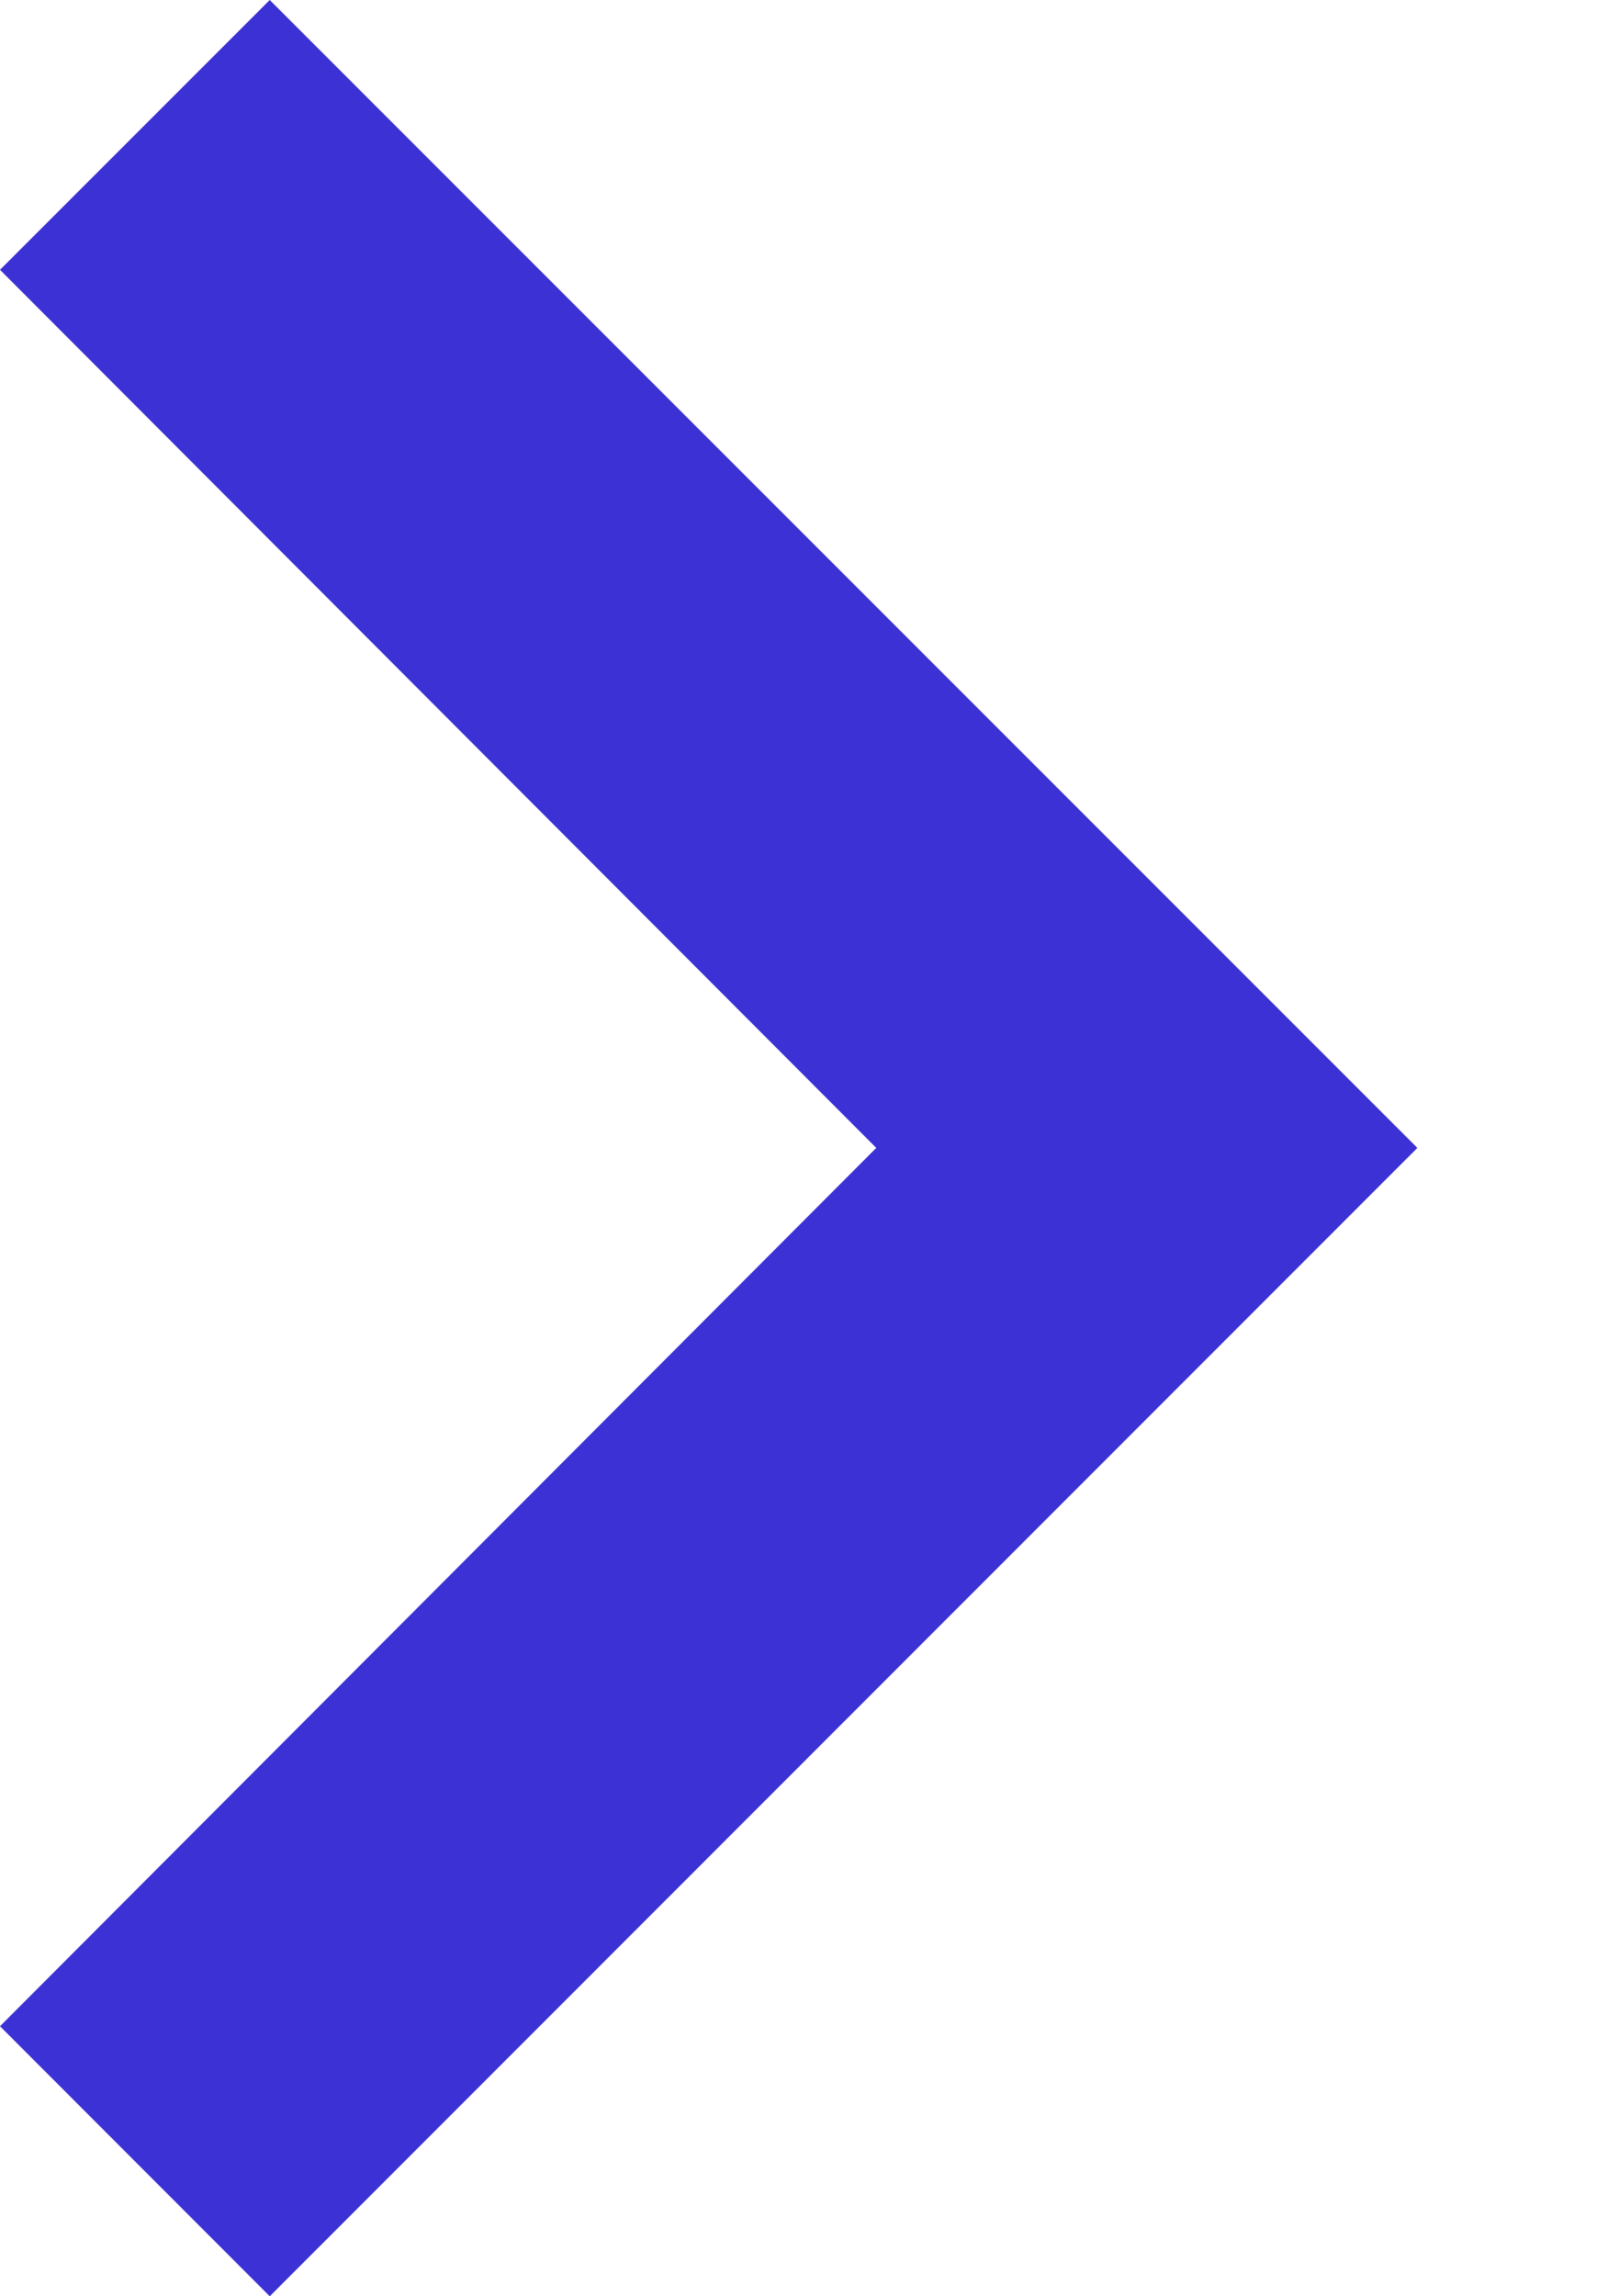 <svg xmlns="http://www.w3.org/2000/svg" width="7" height="10" viewBox="0 0 7 10">
  <polygon fill="#3C31D4" fill-rule="evenodd" points="588.175 7706 587 7707.175 590.817 7710.999 587 7714.824 588.175 7716 593.174 7710.999" transform="translate(-587 -7706)"/>
</svg>
